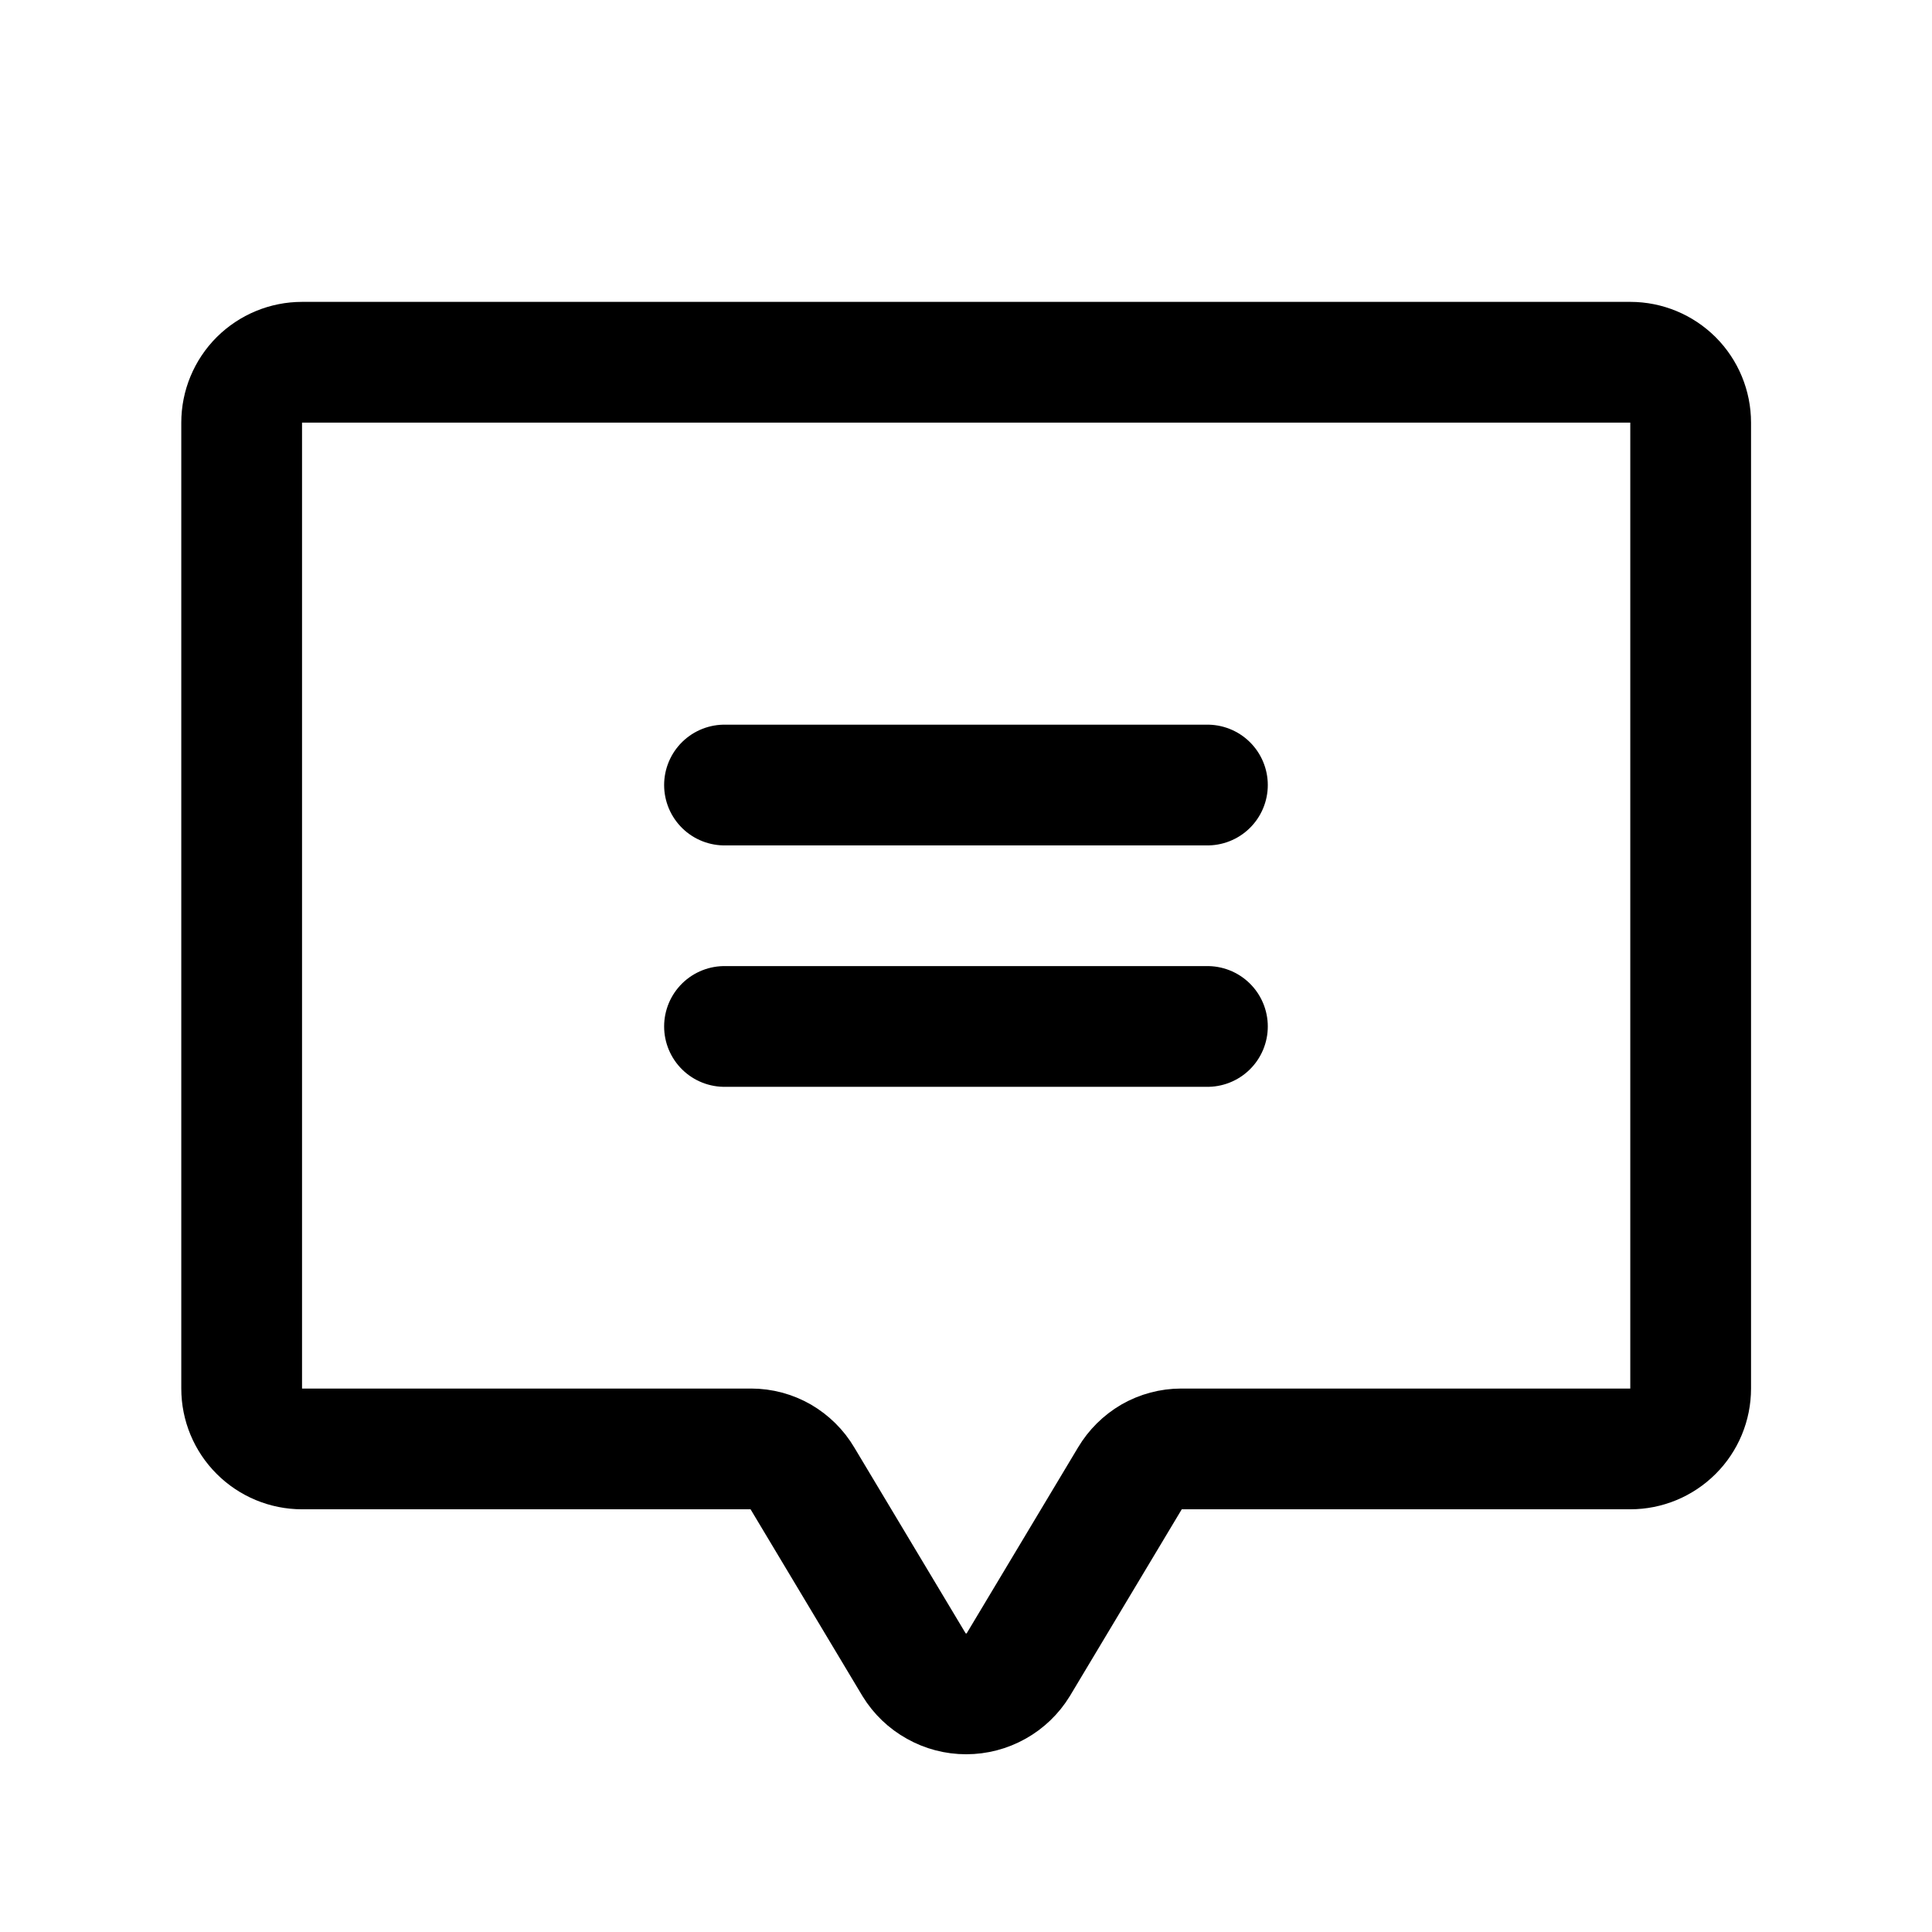 <svg width="24" height="24" viewBox="0 0 24 24" fill="none" xmlns="http://www.w3.org/2000/svg">
<path d="M14.036 18.365L12.649 20.68C12.581 20.791 12.486 20.882 12.373 20.945C12.259 21.009 12.132 21.042 12.002 21.042C11.872 21.042 11.745 21.009 11.632 20.945C11.518 20.882 11.423 20.791 11.355 20.68L9.968 18.365C9.903 18.254 9.809 18.162 9.698 18.097C9.586 18.033 9.459 17.999 9.33 17.999H3.752C3.554 17.999 3.363 17.92 3.222 17.779C3.081 17.639 3.002 17.448 3.002 17.249V5.25C3.002 5.051 3.081 4.86 3.222 4.719C3.363 4.579 3.554 4.5 3.752 4.5H20.252C20.451 4.5 20.641 4.579 20.782 4.719C20.923 4.86 21.002 5.051 21.002 5.25V17.249C21.002 17.448 20.923 17.639 20.782 17.779C20.641 17.92 20.451 17.999 20.252 17.999H14.674C14.545 17.999 14.418 18.033 14.306 18.097C14.195 18.162 14.102 18.254 14.036 18.365V18.365Z" stroke="currentColor" stroke-width="1.5" stroke-linecap="round" stroke-linejoin="round"/>
<path d="M9 9.752H14.999" stroke="currentColor" stroke-width="1.5" stroke-linecap="round" stroke-linejoin="round"/>
<path d="M9 12.751H14.999" stroke="currentColor" stroke-width="1.5" stroke-linecap="round" stroke-linejoin="round"/>
</svg>

